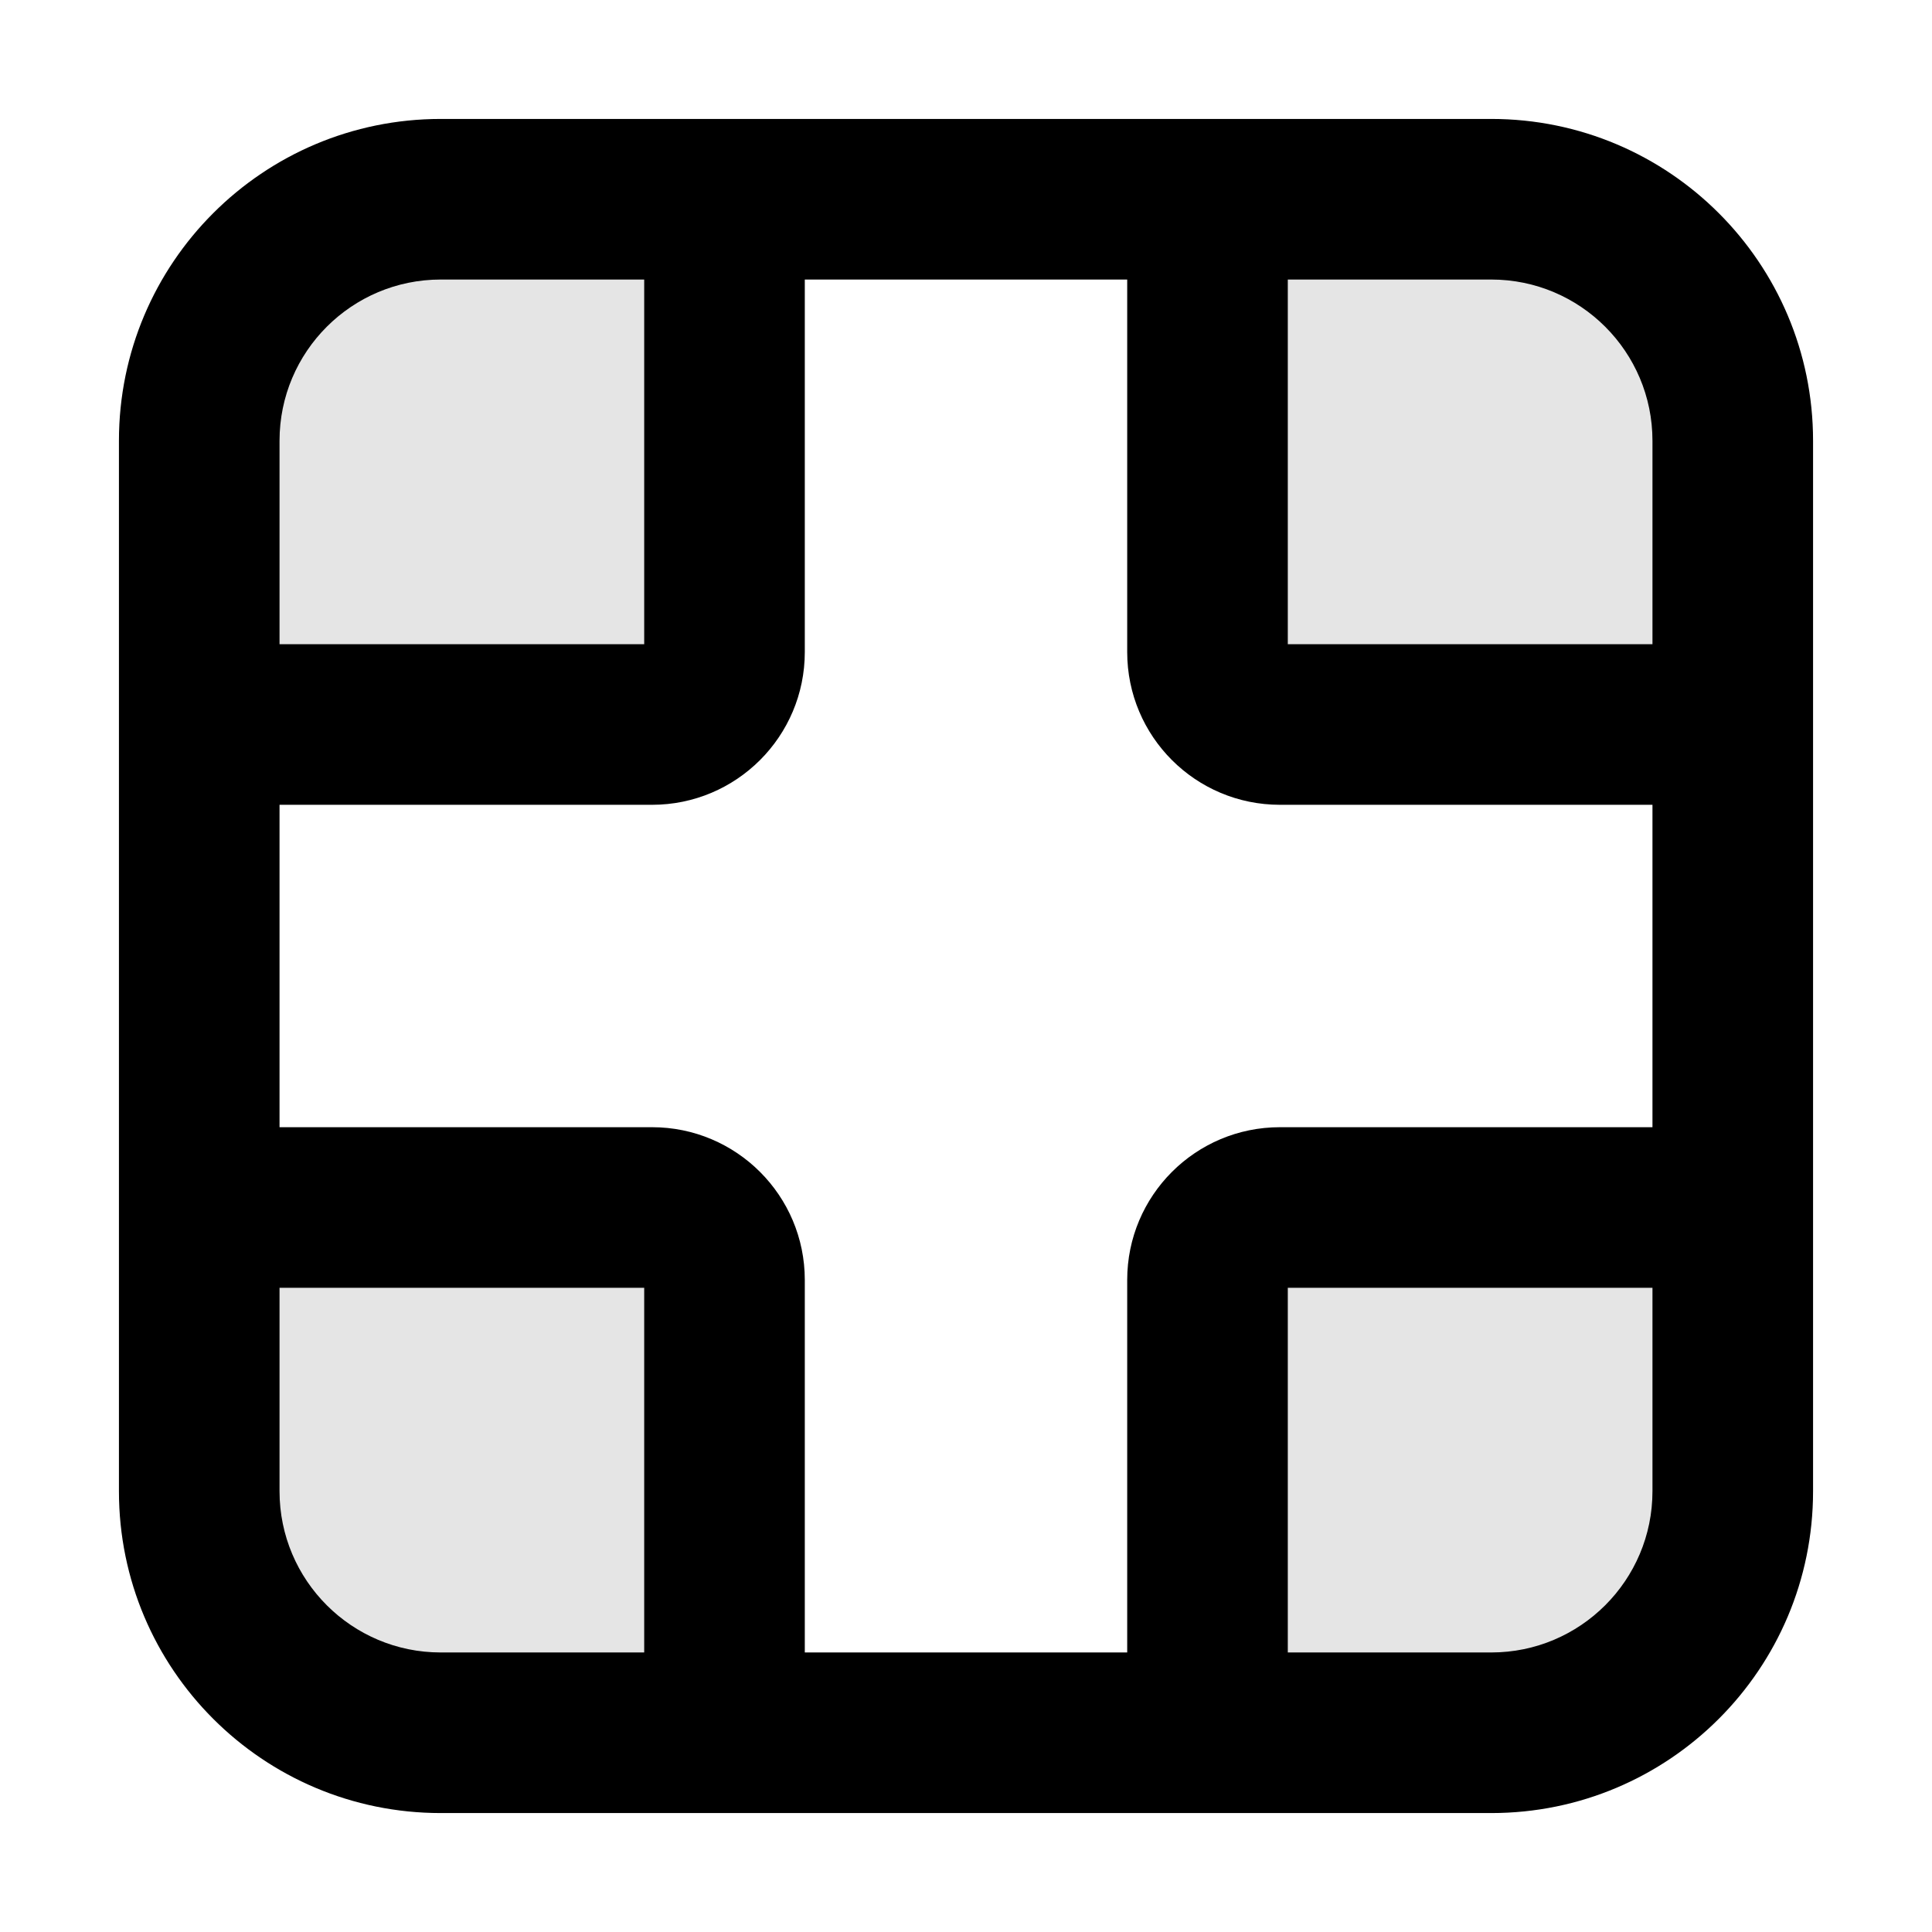 <svg width="16" height="16" viewBox="0 0 16 16" fill="none" xmlns="http://www.w3.org/2000/svg">
<g clip-path="url(#clip0_2042_160)">
<path fill-rule="evenodd" clip-rule="evenodd" d="M3.65 1.65C2.545 1.65 1.65 2.545 1.65 3.65V6H5.4C5.731 6 6 5.731 6 5.4V1.65H3.65ZM10 1.65V5.4C10 5.731 10.268 6 10.6 6H14.35V3.65C14.35 2.545 13.454 1.65 12.35 1.65H10ZM14.35 10H10.6C10.268 10 10 10.269 10 10.6V14.35H12.35C13.454 14.35 14.35 13.455 14.35 12.35V10ZM6 14.35V10.6C6 10.269 5.731 10 5.4 10H1.65V12.35C1.65 13.455 2.545 14.35 3.65 14.35H6Z" fill="#E5E5E5"/>
<path fill-rule="evenodd" clip-rule="evenodd" d="M3.65 0.985C2.178 0.985 0.985 2.178 0.985 3.65V12.35C0.985 13.822 2.178 15.015 3.65 15.015H12.35C13.822 15.015 15.015 13.822 15.015 12.35V3.65C15.015 2.178 13.822 0.985 12.35 0.985H3.65ZM5.335 2.315H3.65C2.913 2.315 2.315 2.913 2.315 3.65V5.335H5.335V2.315ZM2.315 6.665V9.335H5.4C6.098 9.335 6.665 9.901 6.665 10.6V13.685H9.335V10.6C9.335 9.901 9.901 9.335 10.6 9.335H13.685V6.665H10.6C9.901 6.665 9.335 6.099 9.335 5.4V2.315H6.665V5.4C6.665 6.099 6.098 6.665 5.4 6.665H2.315ZM10.665 2.315V5.335H13.685V3.65C13.685 2.913 13.087 2.315 12.35 2.315H10.665ZM13.685 10.665H10.665V13.685H12.35C13.087 13.685 13.685 13.087 13.685 12.35V10.665ZM5.335 13.685V10.665H2.315V12.35C2.315 13.087 2.913 13.685 3.65 13.685H5.335Z" fill="black"/>
</g>
<defs>
<clipPath id="clip0_2042_160">
<rect width="16" height="16" fill="white"/>
</clipPath>
</defs>
</svg>
